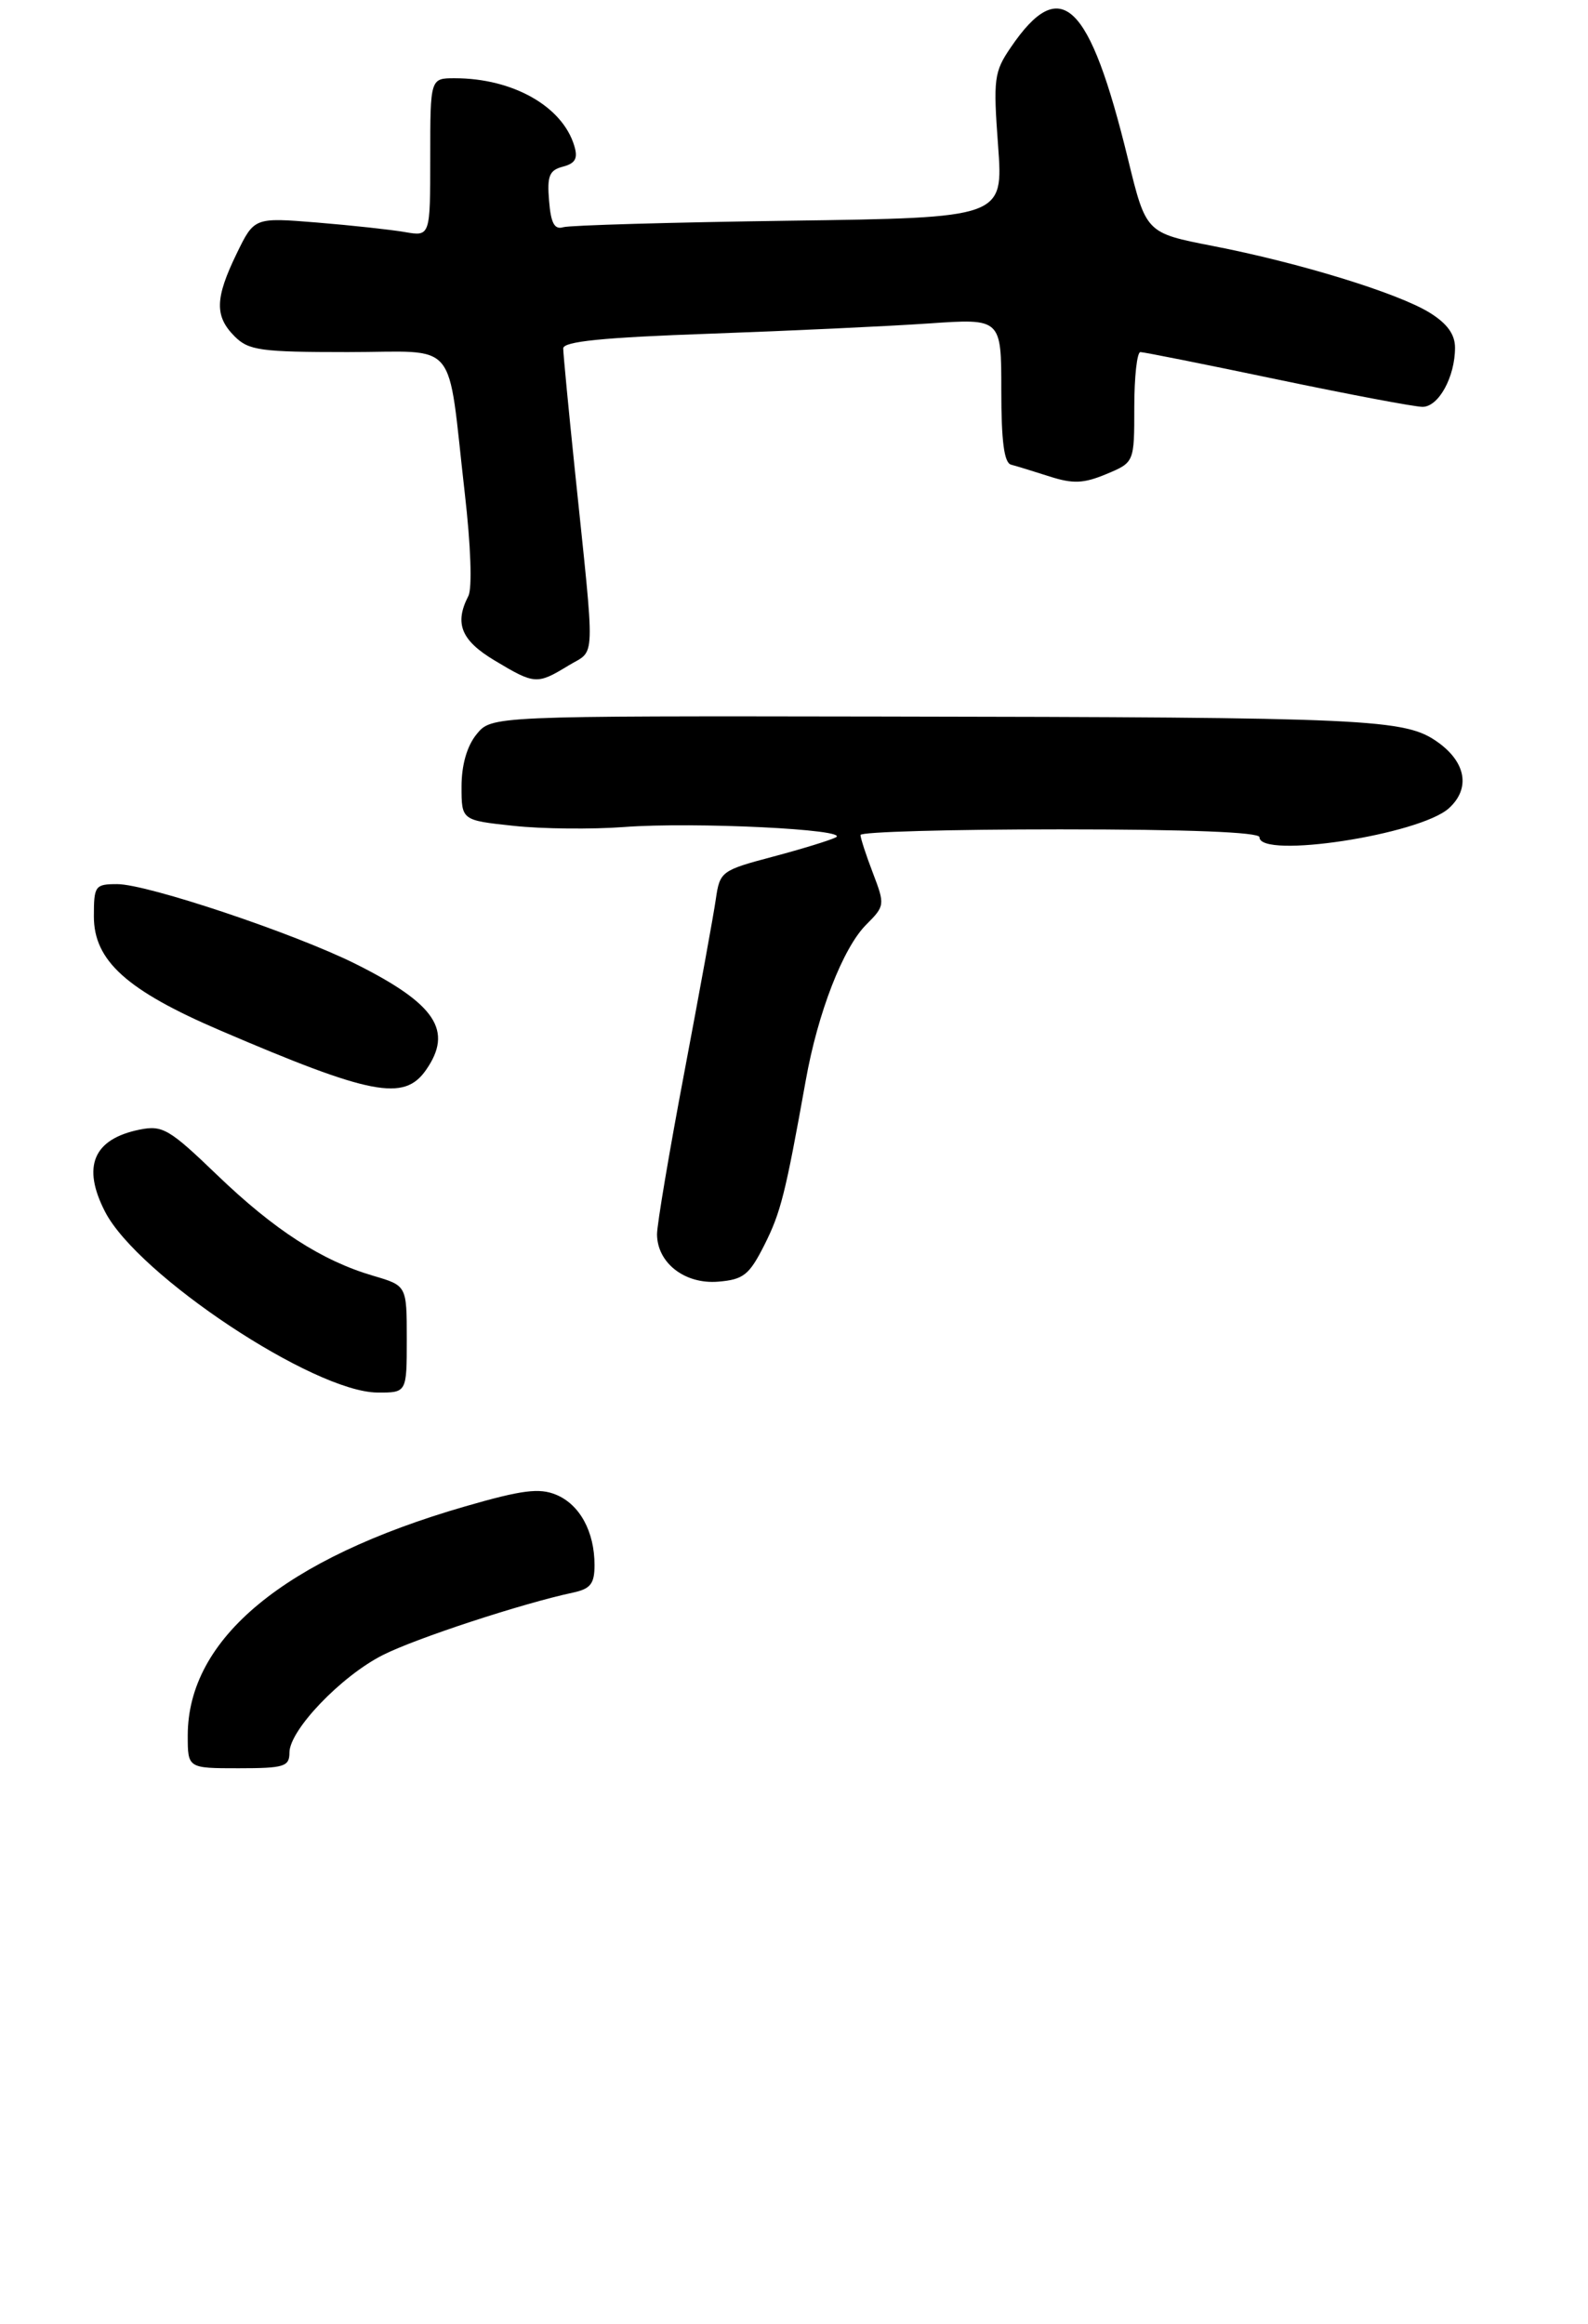 <?xml version="1.0" encoding="UTF-8" standalone="no"?>
<!DOCTYPE svg PUBLIC "-//W3C//DTD SVG 1.1//EN" "http://www.w3.org/Graphics/SVG/1.1/DTD/svg11.dtd" >
<svg xmlns="http://www.w3.org/2000/svg" xmlns:xlink="http://www.w3.org/1999/xlink" version="1.1" viewBox="0 0 203 297">
 <g >
 <path fill="currentColor"
d=" M 37.00 224.00 C 37.00 221.13 43.60 214.23 48.94 211.53 C 53.14 209.40 66.74 204.94 73.25 203.55 C 75.49 203.07 76.00 202.42 76.00 200.03 C 76.00 195.75 74.11 192.29 71.09 191.04 C 68.94 190.15 66.74 190.43 59.47 192.53 C 36.35 199.21 24.00 209.41 24.00 221.82 C 24.00 226.00 24.00 226.00 30.50 226.00 C 36.33 226.00 37.00 225.79 37.00 224.00 Z  M 52.00 171.16 C 52.00 164.32 52.00 164.32 47.75 163.07 C 41.16 161.14 35.11 157.24 27.78 150.20 C 21.66 144.31 20.79 143.79 17.88 144.37 C 11.92 145.57 10.44 149.08 13.44 154.89 C 17.64 163.01 40.13 177.93 48.25 177.98 C 52.00 178.00 52.00 178.00 52.00 171.16 Z  M 97.71 159.13 C 99.81 154.95 100.39 152.65 103.00 138.10 C 104.54 129.44 107.77 121.14 110.73 118.18 C 113.12 115.79 113.14 115.65 111.59 111.59 C 110.71 109.30 110.00 107.11 110.00 106.72 C 110.00 106.32 121.47 106.00 135.50 106.00 C 151.83 106.00 161.00 106.36 161.00 107.00 C 161.00 109.82 181.47 106.69 185.22 103.30 C 187.99 100.79 187.42 97.44 183.80 94.86 C 179.61 91.87 175.34 91.68 112.66 91.58 C 62.82 91.50 62.82 91.50 60.91 93.86 C 59.69 95.37 59.00 97.78 59.00 100.53 C 59.00 104.84 59.00 104.84 65.65 105.55 C 69.31 105.95 75.68 106.01 79.81 105.70 C 88.70 105.03 108.78 106.01 106.85 107.02 C 106.11 107.40 102.47 108.52 98.77 109.50 C 92.22 111.24 92.02 111.39 91.51 114.89 C 91.23 116.88 89.41 126.83 87.49 137.00 C 85.56 147.18 83.99 156.51 83.99 157.75 C 84.01 161.42 87.54 164.16 91.81 163.81 C 95.05 163.54 95.77 162.96 97.71 159.13 Z  M 54.44 136.78 C 57.98 131.73 55.71 128.32 45.44 123.19 C 37.62 119.29 18.84 113.00 14.99 113.00 C 12.15 113.00 12.00 113.21 12.00 117.13 C 12.00 122.79 16.20 126.58 28.17 131.71 C 47.43 139.97 51.64 140.78 54.44 136.78 Z  M 72.64 85.08 C 76.19 82.91 76.11 85.39 73.49 60.12 C 72.67 52.21 72.00 45.20 72.00 44.53 C 72.00 43.64 77.08 43.13 90.75 42.65 C 101.06 42.28 113.66 41.69 118.75 41.34 C 128.00 40.70 128.00 40.70 128.00 49.88 C 128.00 56.39 128.36 59.16 129.25 59.39 C 129.94 59.57 132.16 60.25 134.18 60.90 C 137.18 61.86 138.53 61.80 141.43 60.59 C 145.00 59.10 145.00 59.10 145.00 52.05 C 145.00 48.17 145.35 45.00 145.78 45.00 C 146.21 45.00 154.09 46.57 163.29 48.50 C 172.49 50.42 180.84 52.00 181.85 52.00 C 183.90 52.00 186.00 48.18 186.00 44.44 C 186.00 42.73 185.00 41.35 182.75 39.96 C 178.68 37.45 166.13 33.59 155.00 31.43 C 146.50 29.77 146.50 29.77 144.20 20.35 C 139.27 0.15 135.60 -3.34 129.21 6.06 C 127.07 9.19 126.96 10.08 127.59 18.63 C 128.26 27.83 128.26 27.83 100.88 28.21 C 85.82 28.42 72.83 28.79 72.00 29.04 C 70.88 29.38 70.42 28.53 70.19 25.67 C 69.92 22.49 70.22 21.75 71.96 21.30 C 73.56 20.88 73.90 20.24 73.41 18.63 C 71.89 13.58 65.54 10.00 58.13 10.00 C 55.00 10.00 55.00 10.00 55.00 20.11 C 55.00 30.22 55.00 30.22 51.75 29.66 C 49.96 29.35 44.90 28.80 40.50 28.44 C 32.50 27.79 32.50 27.79 30.25 32.42 C 27.48 38.13 27.42 40.42 30.00 43.00 C 31.79 44.79 33.33 45.00 44.45 45.00 C 58.84 45.00 57.11 42.91 59.41 63.00 C 60.19 69.77 60.38 75.19 59.87 76.18 C 58.06 79.69 58.95 81.86 63.25 84.43 C 68.35 87.49 68.65 87.51 72.64 85.08 Z "/>
</g>
</svg>